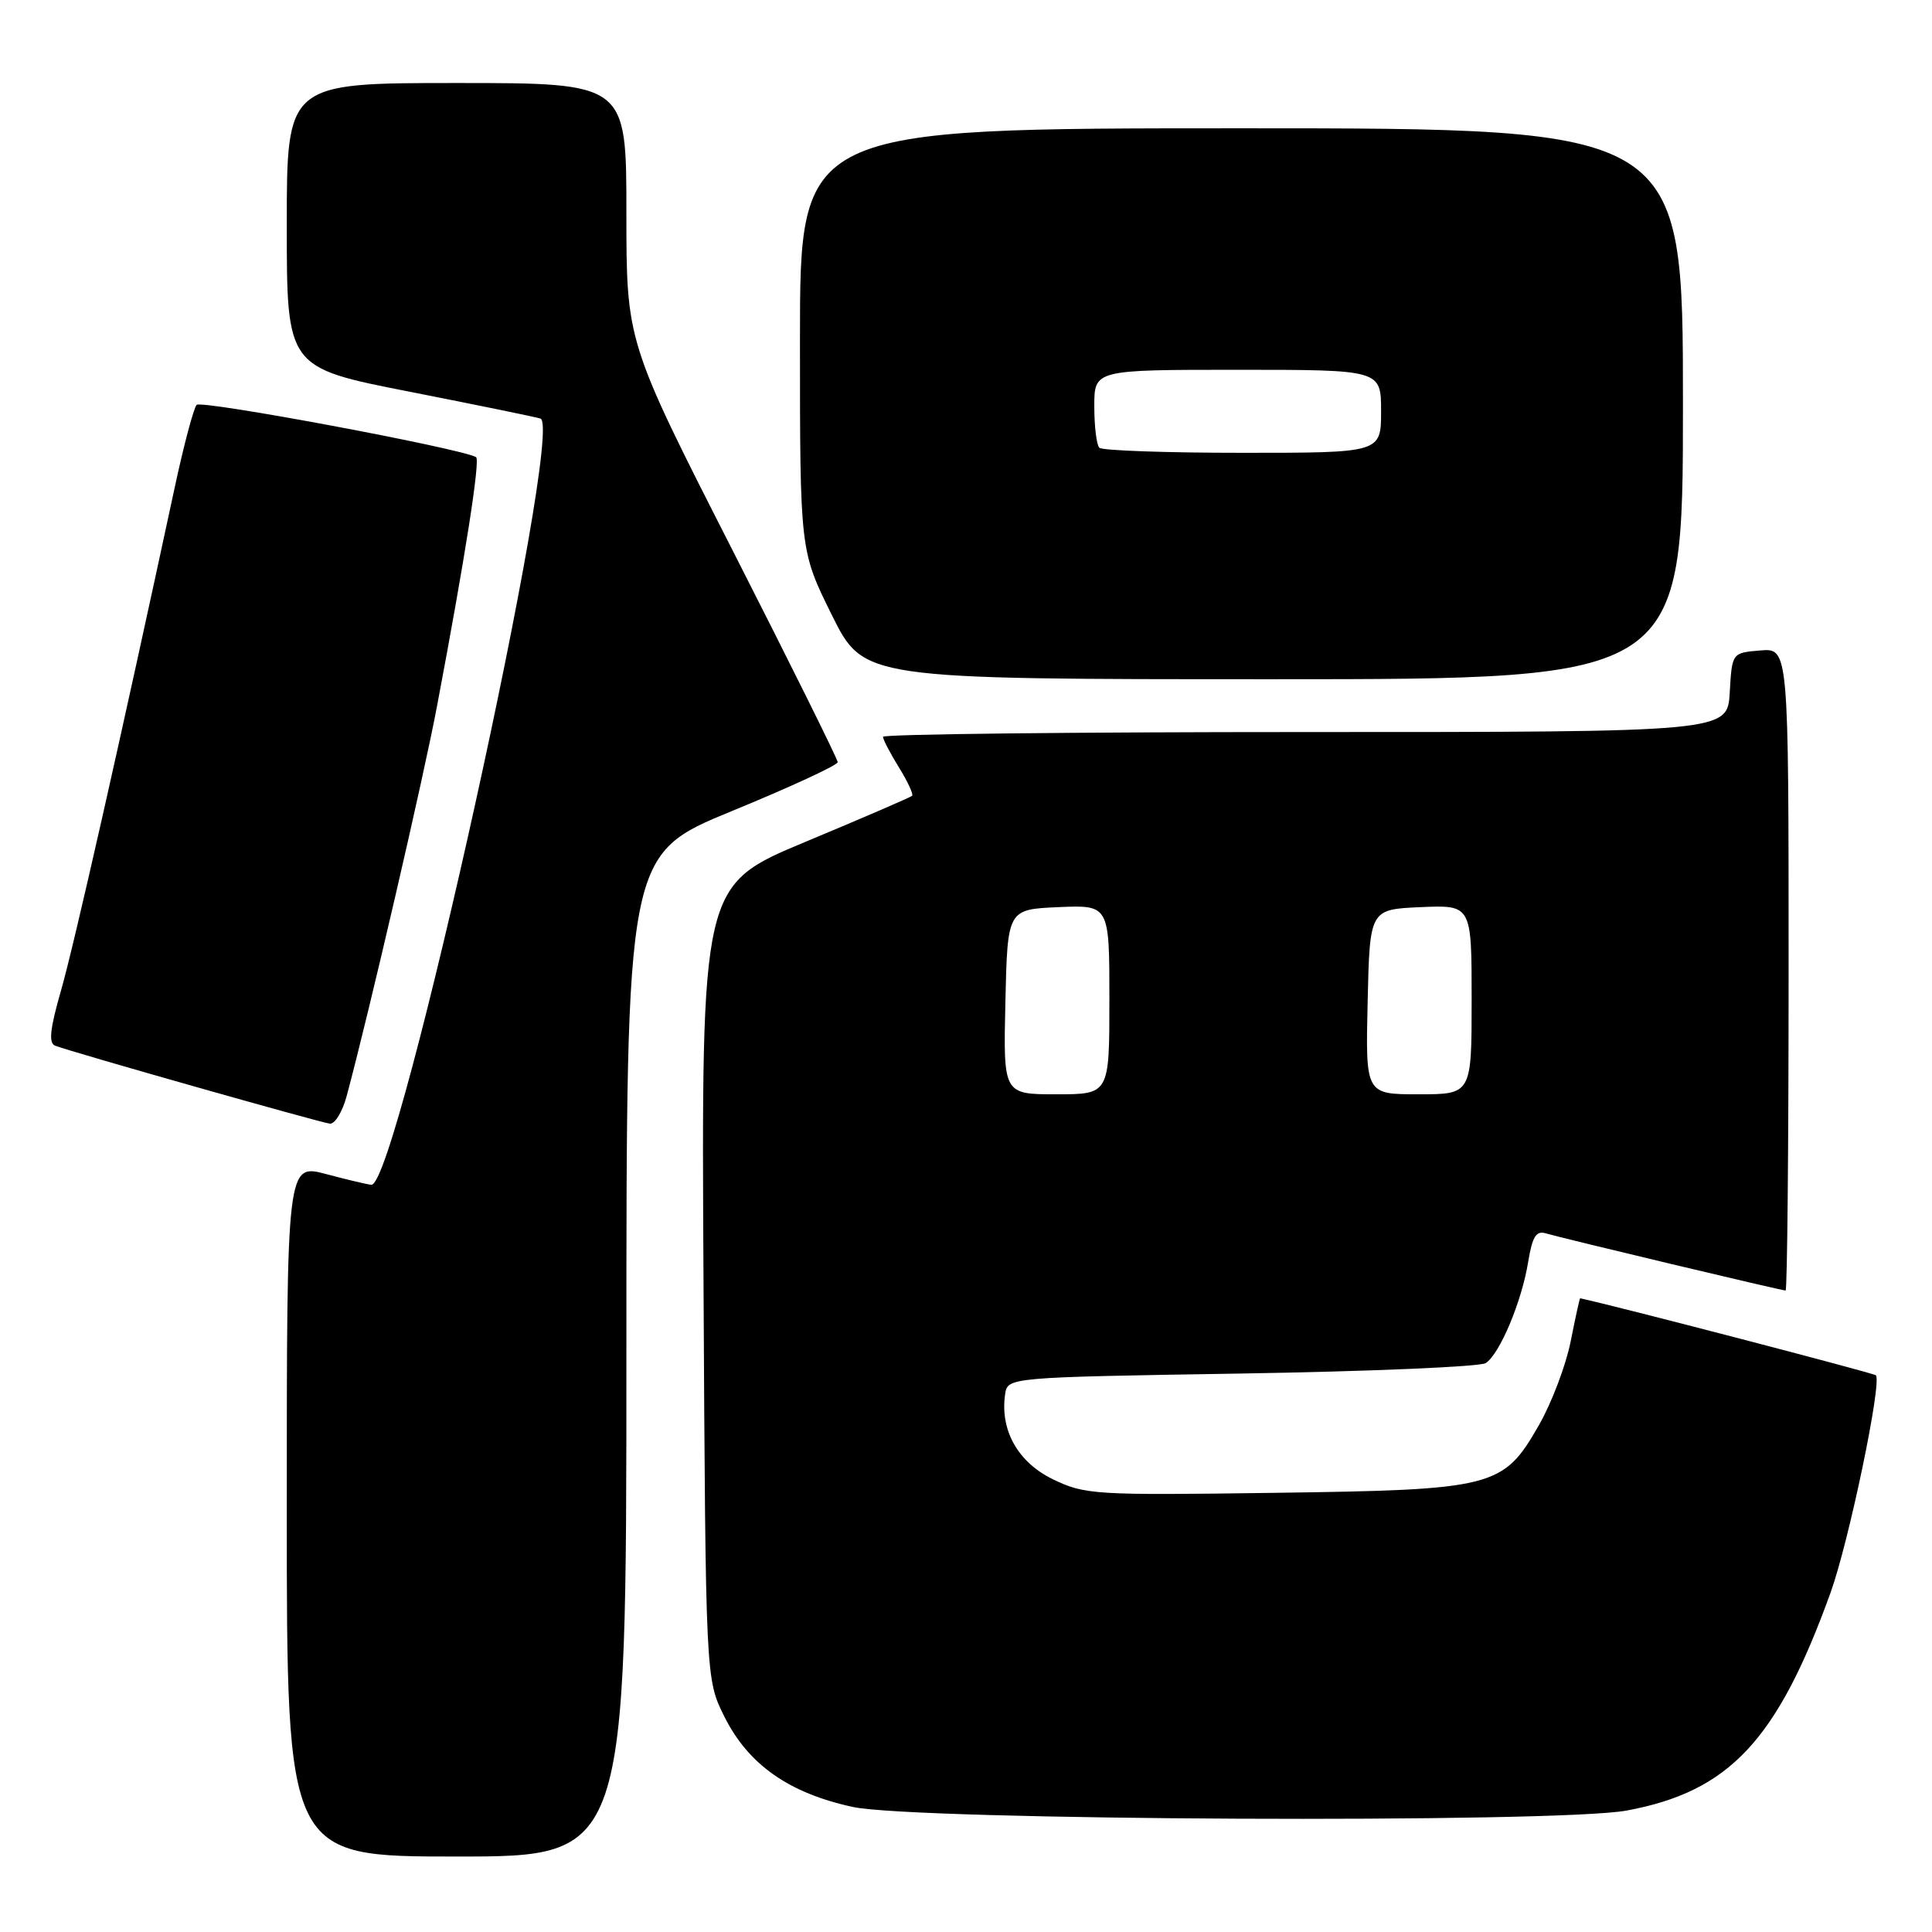 <?xml version="1.0" encoding="UTF-8" standalone="no"?>
<!DOCTYPE svg PUBLIC "-//W3C//DTD SVG 1.1//EN" "http://www.w3.org/Graphics/SVG/1.1/DTD/svg11.dtd" >
<svg xmlns="http://www.w3.org/2000/svg" xmlns:xlink="http://www.w3.org/1999/xlink" version="1.1" viewBox="0 0 256 256">
 <g >
 <path fill="currentColor"
d=" M 83.00 179.61 C 83.00 113.21 83.00 113.21 97.00 107.46 C 104.70 104.30 111.00 101.39 111.00 100.99 C 111.00 100.60 104.70 87.90 97.00 72.78 C 83.00 45.29 83.00 45.29 83.00 28.15 C 83.00 11.00 83.00 11.00 60.50 11.00 C 38.00 11.00 38.00 11.00 38.00 29.86 C 38.00 48.71 38.00 48.71 54.25 51.90 C 63.19 53.66 71.00 55.26 71.61 55.46 C 74.87 56.54 52.70 157.05 49.22 156.99 C 48.82 156.98 46.14 156.35 43.25 155.58 C 38.00 154.18 38.00 154.18 38.00 200.09 C 38.00 246.00 38.00 246.00 60.50 246.00 C 83.00 246.00 83.00 246.00 83.00 179.61 Z  M 215.53 239.91 C 229.15 237.39 235.49 230.62 242.56 211.03 C 244.99 204.29 249.41 183.08 248.56 182.23 C 248.27 181.94 213.84 172.97 209.38 172.03 C 209.31 172.01 208.75 174.59 208.12 177.75 C 207.49 180.91 205.60 185.90 203.92 188.83 C 199.17 197.12 198.06 197.41 168.73 197.81 C 145.08 198.14 143.75 198.06 139.53 196.02 C 134.89 193.77 132.50 189.54 133.18 184.77 C 133.50 182.50 133.50 182.50 164.50 182.00 C 181.55 181.72 196.11 181.10 196.86 180.62 C 198.72 179.43 201.65 172.44 202.49 167.21 C 203.04 163.85 203.55 163.03 204.84 163.43 C 206.86 164.04 236.04 171.00 236.60 171.00 C 236.82 171.00 237.00 151.85 237.00 128.44 C 237.00 85.88 237.00 85.88 233.25 86.19 C 229.50 86.50 229.50 86.50 229.20 91.75 C 228.90 97.00 228.90 97.00 172.95 97.00 C 142.18 97.00 117.00 97.28 117.00 97.63 C 117.00 97.98 117.95 99.80 119.11 101.68 C 120.28 103.57 121.06 105.26 120.86 105.45 C 120.66 105.64 114.30 108.39 106.72 111.55 C 92.93 117.30 92.93 117.30 93.22 169.90 C 93.50 222.50 93.50 222.50 96.00 227.49 C 99.17 233.83 104.55 237.60 113.00 239.43 C 121.28 241.23 206.27 241.62 215.53 239.91 Z  M 45.93 145.25 C 48.89 134.25 56.12 103.07 57.92 93.50 C 61.67 73.67 63.66 60.91 63.08 60.57 C 61.02 59.40 26.65 52.97 26.05 53.65 C 25.65 54.12 24.35 59.00 23.17 64.50 C 16.06 97.60 9.78 125.39 8.07 131.30 C 6.62 136.34 6.42 138.22 7.31 138.56 C 9.63 139.45 42.52 148.77 43.71 148.89 C 44.38 148.95 45.38 147.31 45.93 145.25 Z  M 223.00 53.50 C 223.00 17.00 223.00 17.00 164.50 17.00 C 106.00 17.00 106.00 17.00 106.00 44.99 C 106.00 72.97 106.00 72.97 110.22 81.49 C 114.45 90.00 114.45 90.00 168.72 90.00 C 223.00 90.00 223.00 90.00 223.00 53.50 Z  M 133.22 132.75 C 133.50 120.50 133.50 120.50 140.25 120.20 C 147.00 119.91 147.00 119.91 147.00 132.45 C 147.00 145.00 147.00 145.00 139.97 145.00 C 132.94 145.00 132.94 145.00 133.22 132.75 Z  M 181.22 132.75 C 181.50 120.50 181.50 120.50 188.25 120.20 C 195.00 119.91 195.00 119.91 195.00 132.45 C 195.00 145.00 195.00 145.00 187.97 145.00 C 180.94 145.00 180.94 145.00 181.22 132.75 Z  M 145.67 59.33 C 145.30 58.97 145.00 56.49 145.00 53.83 C 145.00 49.00 145.00 49.00 164.00 49.00 C 183.00 49.00 183.00 49.00 183.00 54.50 C 183.00 60.00 183.00 60.00 164.67 60.00 C 154.58 60.00 146.03 59.70 145.67 59.33 Z "/>
</g>
</svg>